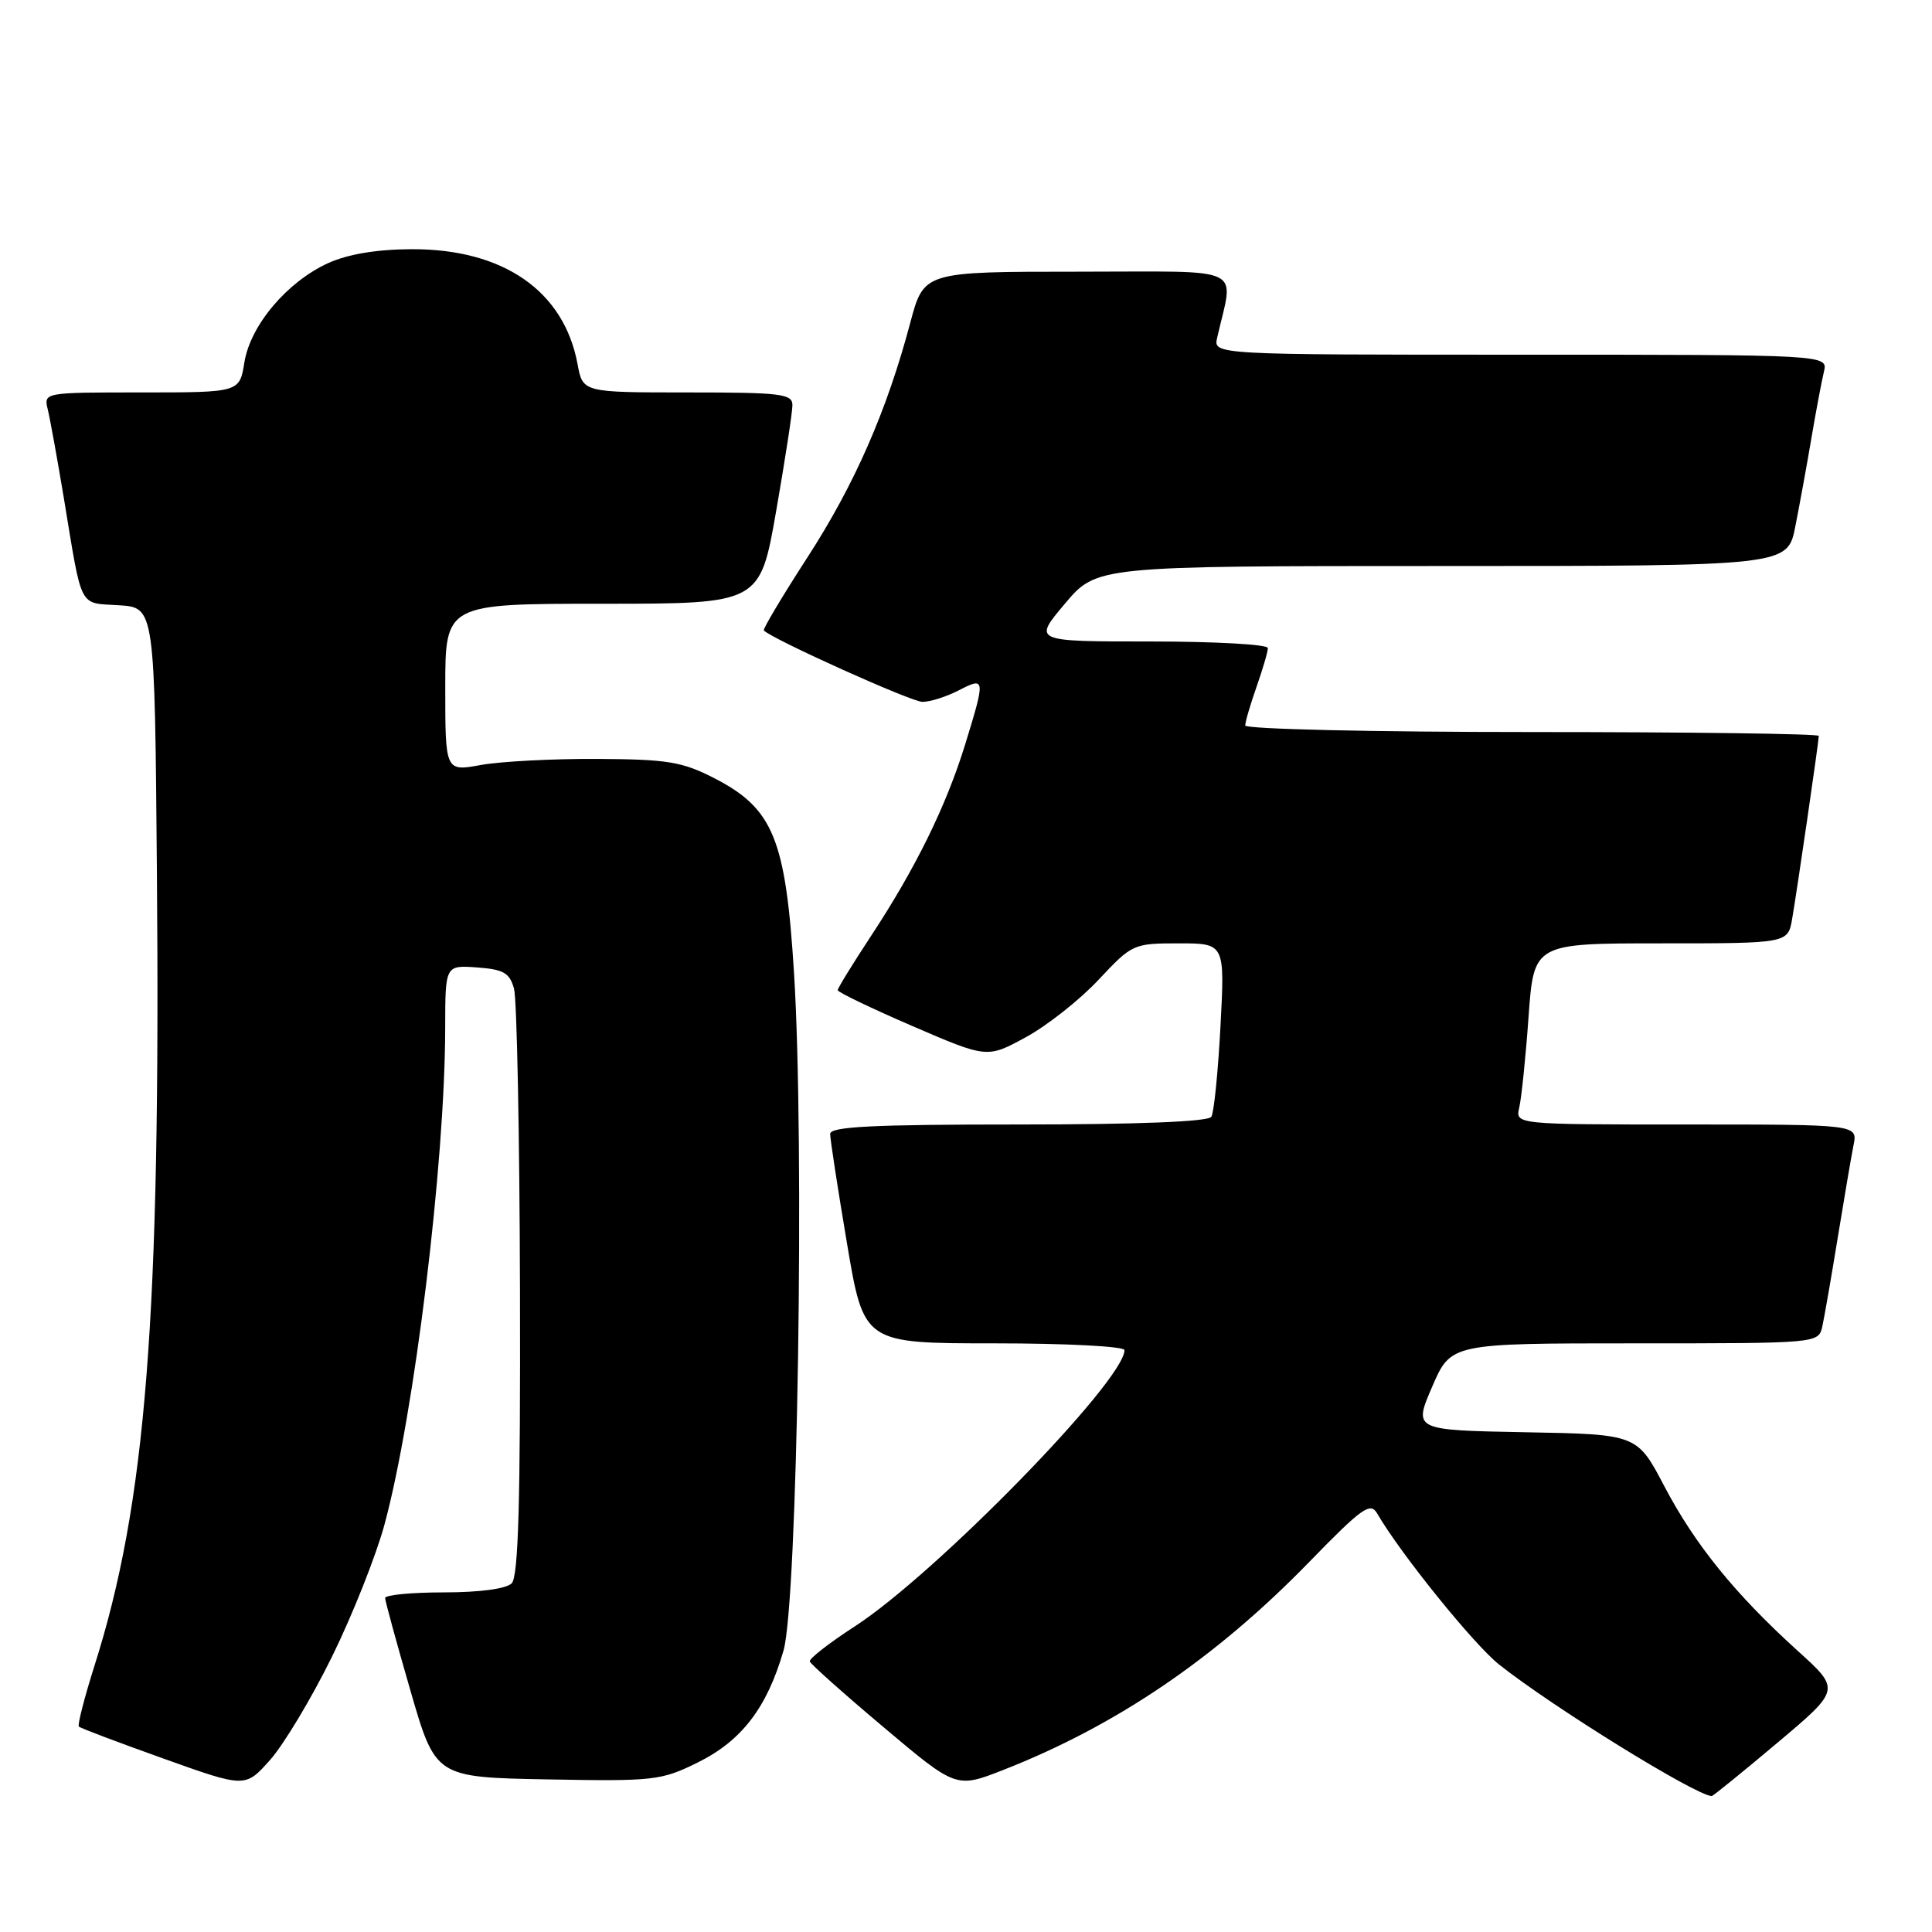 <?xml version="1.0" encoding="UTF-8" standalone="no"?>
<!DOCTYPE svg PUBLIC "-//W3C//DTD SVG 1.1//EN" "http://www.w3.org/Graphics/SVG/1.1/DTD/svg11.dtd" >
<svg xmlns="http://www.w3.org/2000/svg" xmlns:xlink="http://www.w3.org/1999/xlink" version="1.1" viewBox="0 0 256 256">
 <g >
 <path fill="currentColor"
d=" M 235.50 230.94 C 243.89 223.88 243.89 223.88 238.19 218.73 C 229.91 211.22 224.60 204.68 220.52 196.91 C 216.92 190.05 216.92 190.05 202.10 189.78 C 187.29 189.50 187.29 189.50 189.77 183.75 C 192.25 178.00 192.25 178.00 216.61 178.00 C 240.96 178.00 240.96 178.00 241.47 175.75 C 241.74 174.51 242.66 169.22 243.51 164.00 C 244.36 158.78 245.30 153.26 245.60 151.75 C 246.16 149.00 246.16 149.00 223.47 149.00 C 200.78 149.00 200.78 149.00 201.31 146.75 C 201.60 145.51 202.16 140.11 202.54 134.75 C 203.24 125.00 203.24 125.00 220.07 125.00 C 236.91 125.00 236.91 125.00 237.47 121.75 C 238.15 117.79 241.00 98.21 241.00 97.51 C 241.00 97.23 223.90 97.00 203.00 97.00 C 181.98 97.00 165.00 96.61 165.00 96.13 C 165.00 95.64 165.68 93.34 166.50 91.00 C 167.32 88.66 168.00 86.36 168.00 85.87 C 168.00 85.39 161.00 85.00 152.44 85.00 C 136.88 85.00 136.88 85.00 141.10 80.00 C 145.31 75.00 145.31 75.00 191.09 75.00 C 236.86 75.00 236.86 75.00 237.89 69.75 C 238.46 66.86 239.43 61.58 240.03 58.00 C 240.64 54.42 241.38 50.49 241.68 49.25 C 242.22 47.00 242.22 47.00 201.49 47.00 C 160.77 47.00 160.77 47.00 161.28 44.75 C 163.48 35.04 165.51 36.00 142.83 36.00 C 122.42 36.00 122.42 36.00 120.62 42.75 C 117.51 54.46 113.24 64.20 106.98 73.87 C 103.64 79.03 101.05 83.38 101.21 83.54 C 102.44 84.75 120.75 93.00 122.23 93.00 C 123.26 93.00 125.43 92.31 127.05 91.47 C 130.57 89.65 130.59 89.87 127.89 98.64 C 125.36 106.84 121.30 115.09 115.37 124.09 C 112.97 127.74 111.00 130.94 111.00 131.20 C 111.00 131.47 115.45 133.60 120.90 135.96 C 130.80 140.23 130.80 140.23 135.92 137.44 C 138.74 135.91 143.08 132.48 145.56 129.83 C 150.01 125.08 150.18 125.00 156.19 125.00 C 162.30 125.00 162.30 125.00 161.72 135.98 C 161.40 142.02 160.86 147.42 160.51 147.98 C 160.11 148.63 150.79 149.00 134.94 149.00 C 115.66 149.00 110.00 149.28 110.00 150.25 C 110.00 150.94 111.00 157.46 112.23 164.75 C 114.46 178.00 114.46 178.00 131.73 178.00 C 141.31 178.00 149.00 178.40 149.00 178.90 C 149.00 182.94 123.98 208.56 113.27 215.50 C 109.87 217.70 107.19 219.79 107.30 220.15 C 107.41 220.50 111.82 224.44 117.10 228.88 C 126.70 236.97 126.70 236.97 132.96 234.52 C 147.93 228.65 161.11 219.69 173.48 206.97 C 180.47 199.78 181.58 198.99 182.48 200.54 C 185.52 205.80 195.29 217.91 198.64 220.56 C 205.72 226.18 224.65 237.89 226.81 237.99 C 226.98 237.99 230.89 234.82 235.50 230.94 Z  M 44.00 219.50 C 46.71 214.00 49.83 206.12 50.95 202.00 C 54.91 187.35 58.97 154.15 58.99 136.19 C 59.00 127.89 59.00 127.89 63.21 128.19 C 66.73 128.45 67.53 128.91 68.11 131.00 C 68.49 132.38 68.85 150.40 68.90 171.05 C 68.97 199.04 68.69 208.91 67.80 209.80 C 67.07 210.53 63.53 211.00 58.80 211.00 C 54.51 211.00 51.01 211.34 51.03 211.75 C 51.04 212.16 52.55 217.68 54.38 224.00 C 57.71 235.50 57.71 235.50 72.54 235.78 C 86.63 236.04 87.62 235.93 92.43 233.55 C 98.26 230.68 101.63 226.29 103.82 218.71 C 105.68 212.26 106.63 151.51 105.21 128.89 C 104.10 111.13 102.46 107.13 94.64 103.11 C 90.39 100.93 88.45 100.61 79.14 100.56 C 73.29 100.53 66.36 100.89 63.75 101.36 C 59.00 102.23 59.00 102.23 59.00 91.11 C 59.00 80.00 59.00 80.00 79.85 80.00 C 100.70 80.00 100.70 80.00 102.85 67.69 C 104.03 60.92 105.00 54.62 105.00 53.69 C 105.00 52.18 103.49 52.00 91.11 52.00 C 77.22 52.00 77.22 52.00 76.53 48.25 C 74.73 38.55 66.70 32.98 54.55 33.02 C 49.91 33.04 46.13 33.67 43.49 34.86 C 38.04 37.34 33.17 43.11 32.38 48.03 C 31.74 52.00 31.74 52.00 18.76 52.00 C 5.81 52.00 5.78 52.00 6.33 54.25 C 6.63 55.49 7.59 60.77 8.46 66.00 C 10.93 80.96 10.37 79.85 15.76 80.20 C 20.50 80.50 20.50 80.50 20.79 115.50 C 21.29 174.75 19.37 199.17 12.50 220.78 C 11.17 224.98 10.25 228.58 10.45 228.78 C 10.65 228.99 15.70 230.89 21.66 233.02 C 32.50 236.90 32.50 236.90 35.79 233.20 C 37.60 231.16 41.30 225.00 44.00 219.50 Z "/>
</g>
</svg>